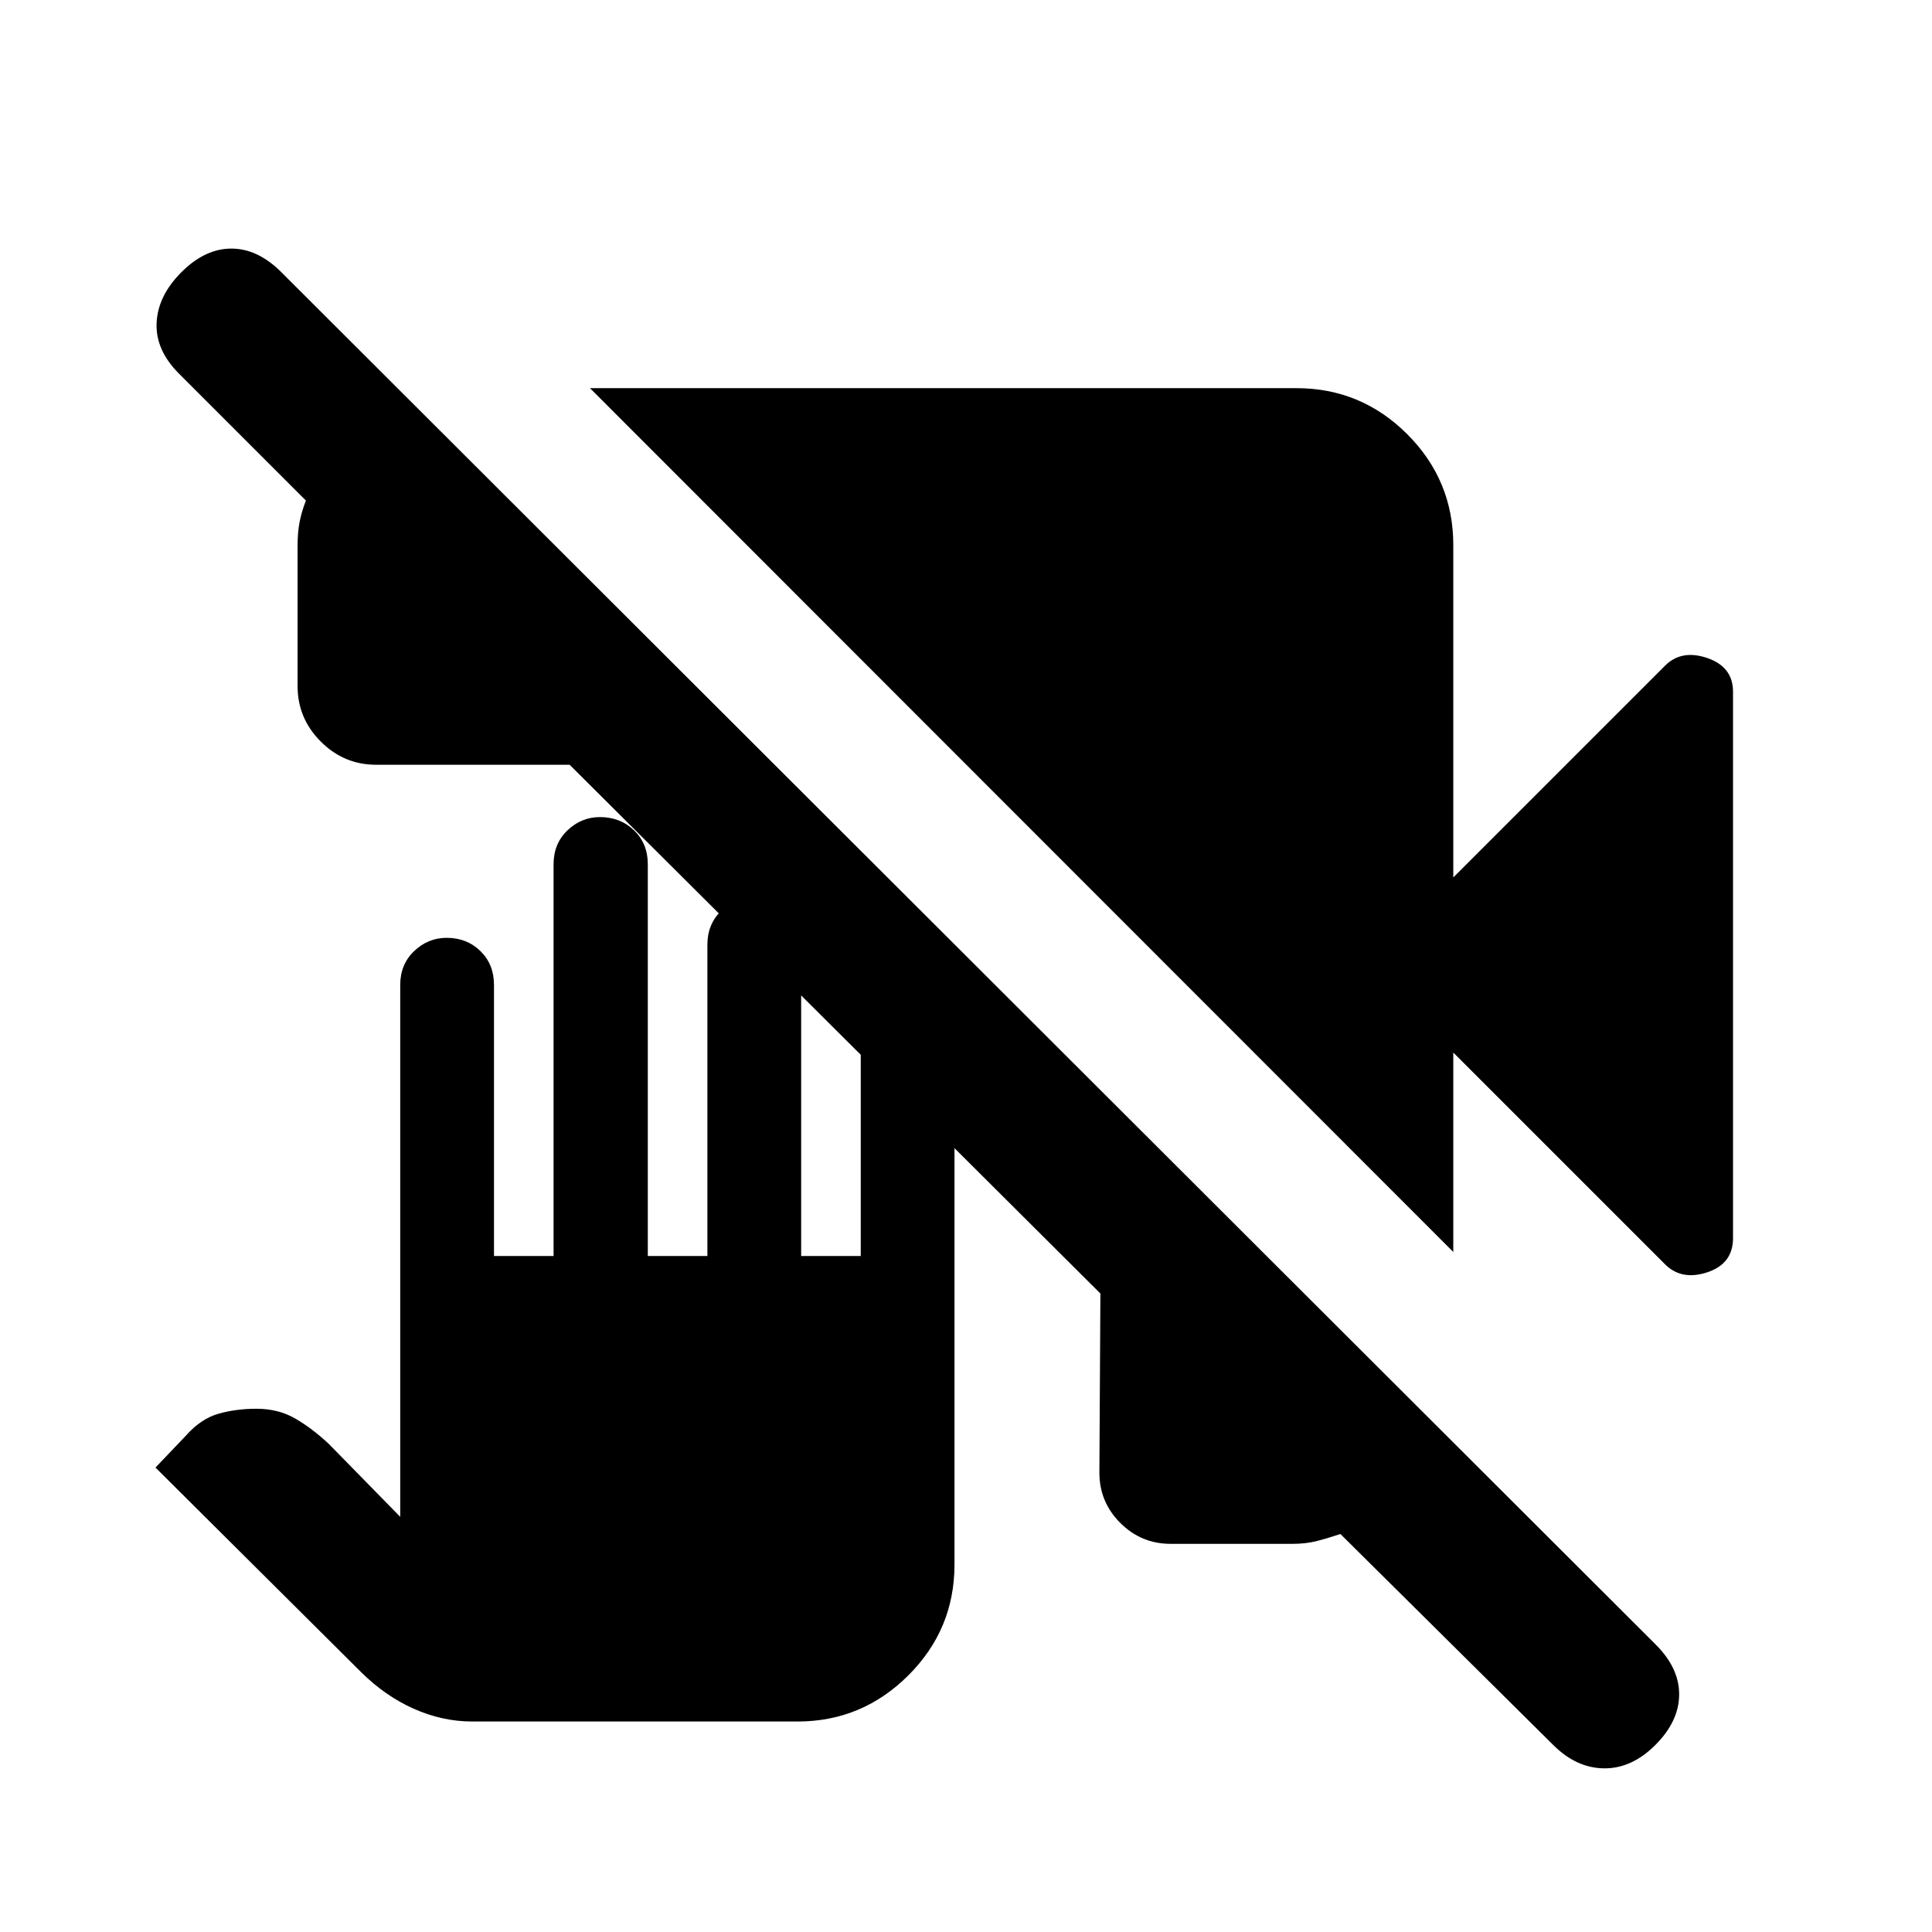 <svg xmlns="http://www.w3.org/2000/svg" height="20" viewBox="0 -960 960 960" width="20"><path d="M581.7-192.87q-14.62 0-25.02-10.38t-10.4-24.97l.5-89.04L283.04-580h-96.17q-15.95 0-27.48-11.52-11.52-11.53-11.52-27.48v-70.13q0-6.19.97-11.34.96-5.14 3.16-10.81l-63.09-63.09q-11.71-11.72-11.09-25.2.61-13.47 12.33-25.19t24.82-11.72q13.1 0 24.81 11.72l682.98 681.98q11.72 11.71 11.6 24.93-.12 13.22-11.84 24.94-11.72 11.71-25.43 11.59-13.72-.11-25.18-11.49L666.04-197.76q-6.56 2.19-11.91 3.54-5.35 1.35-12 1.35H581.7Zm140.43-145.04L293.15-767.13h350.98q32.24 0 55.12 22.88 22.88 22.88 22.88 55.12V-524l105.22-105.22q8.19-8.19 20.99-3.81 12.79 4.39 12.79 16.73v271.48q0 12.8-12.79 17.02-12.8 4.21-20.99-3.98L722.13-437v99.09ZM234.65-104.59q-14.8 0-29.05-6.34-14.24-6.34-26.25-18.27L77.26-230.78l15-15.74q7.48-8.48 16.23-10.98t18.91-2.5q10.93 0 19.32 4.87t16.67 12.61l35.48 36.22v-264.29q0-10.23 6.92-16.82 6.91-6.59 16.14-6.59 10.07 0 16.8 6.59t6.73 16.82v134.68h29.61v-194.68q0-10.23 6.91-16.82 6.92-6.59 16.14-6.59 10.08 0 16.92 6.59 6.85 6.59 6.85 16.82v194.68h29.61v-154.68q0-10.23 6.87-16.82 6.86-6.59 16.02-6.59 10 0 16.85 6.59 6.85 6.59 6.85 16.82v154.68h29.61V-448q0-10.23 6.91-16.82 6.92-6.59 16.14-6.59 10.08 0 16.8 6.59 6.73 6.59 6.73 16.82v265.41q0 32.24-22.98 55.12-22.97 22.88-55.02 22.88H234.65Z"/></svg>